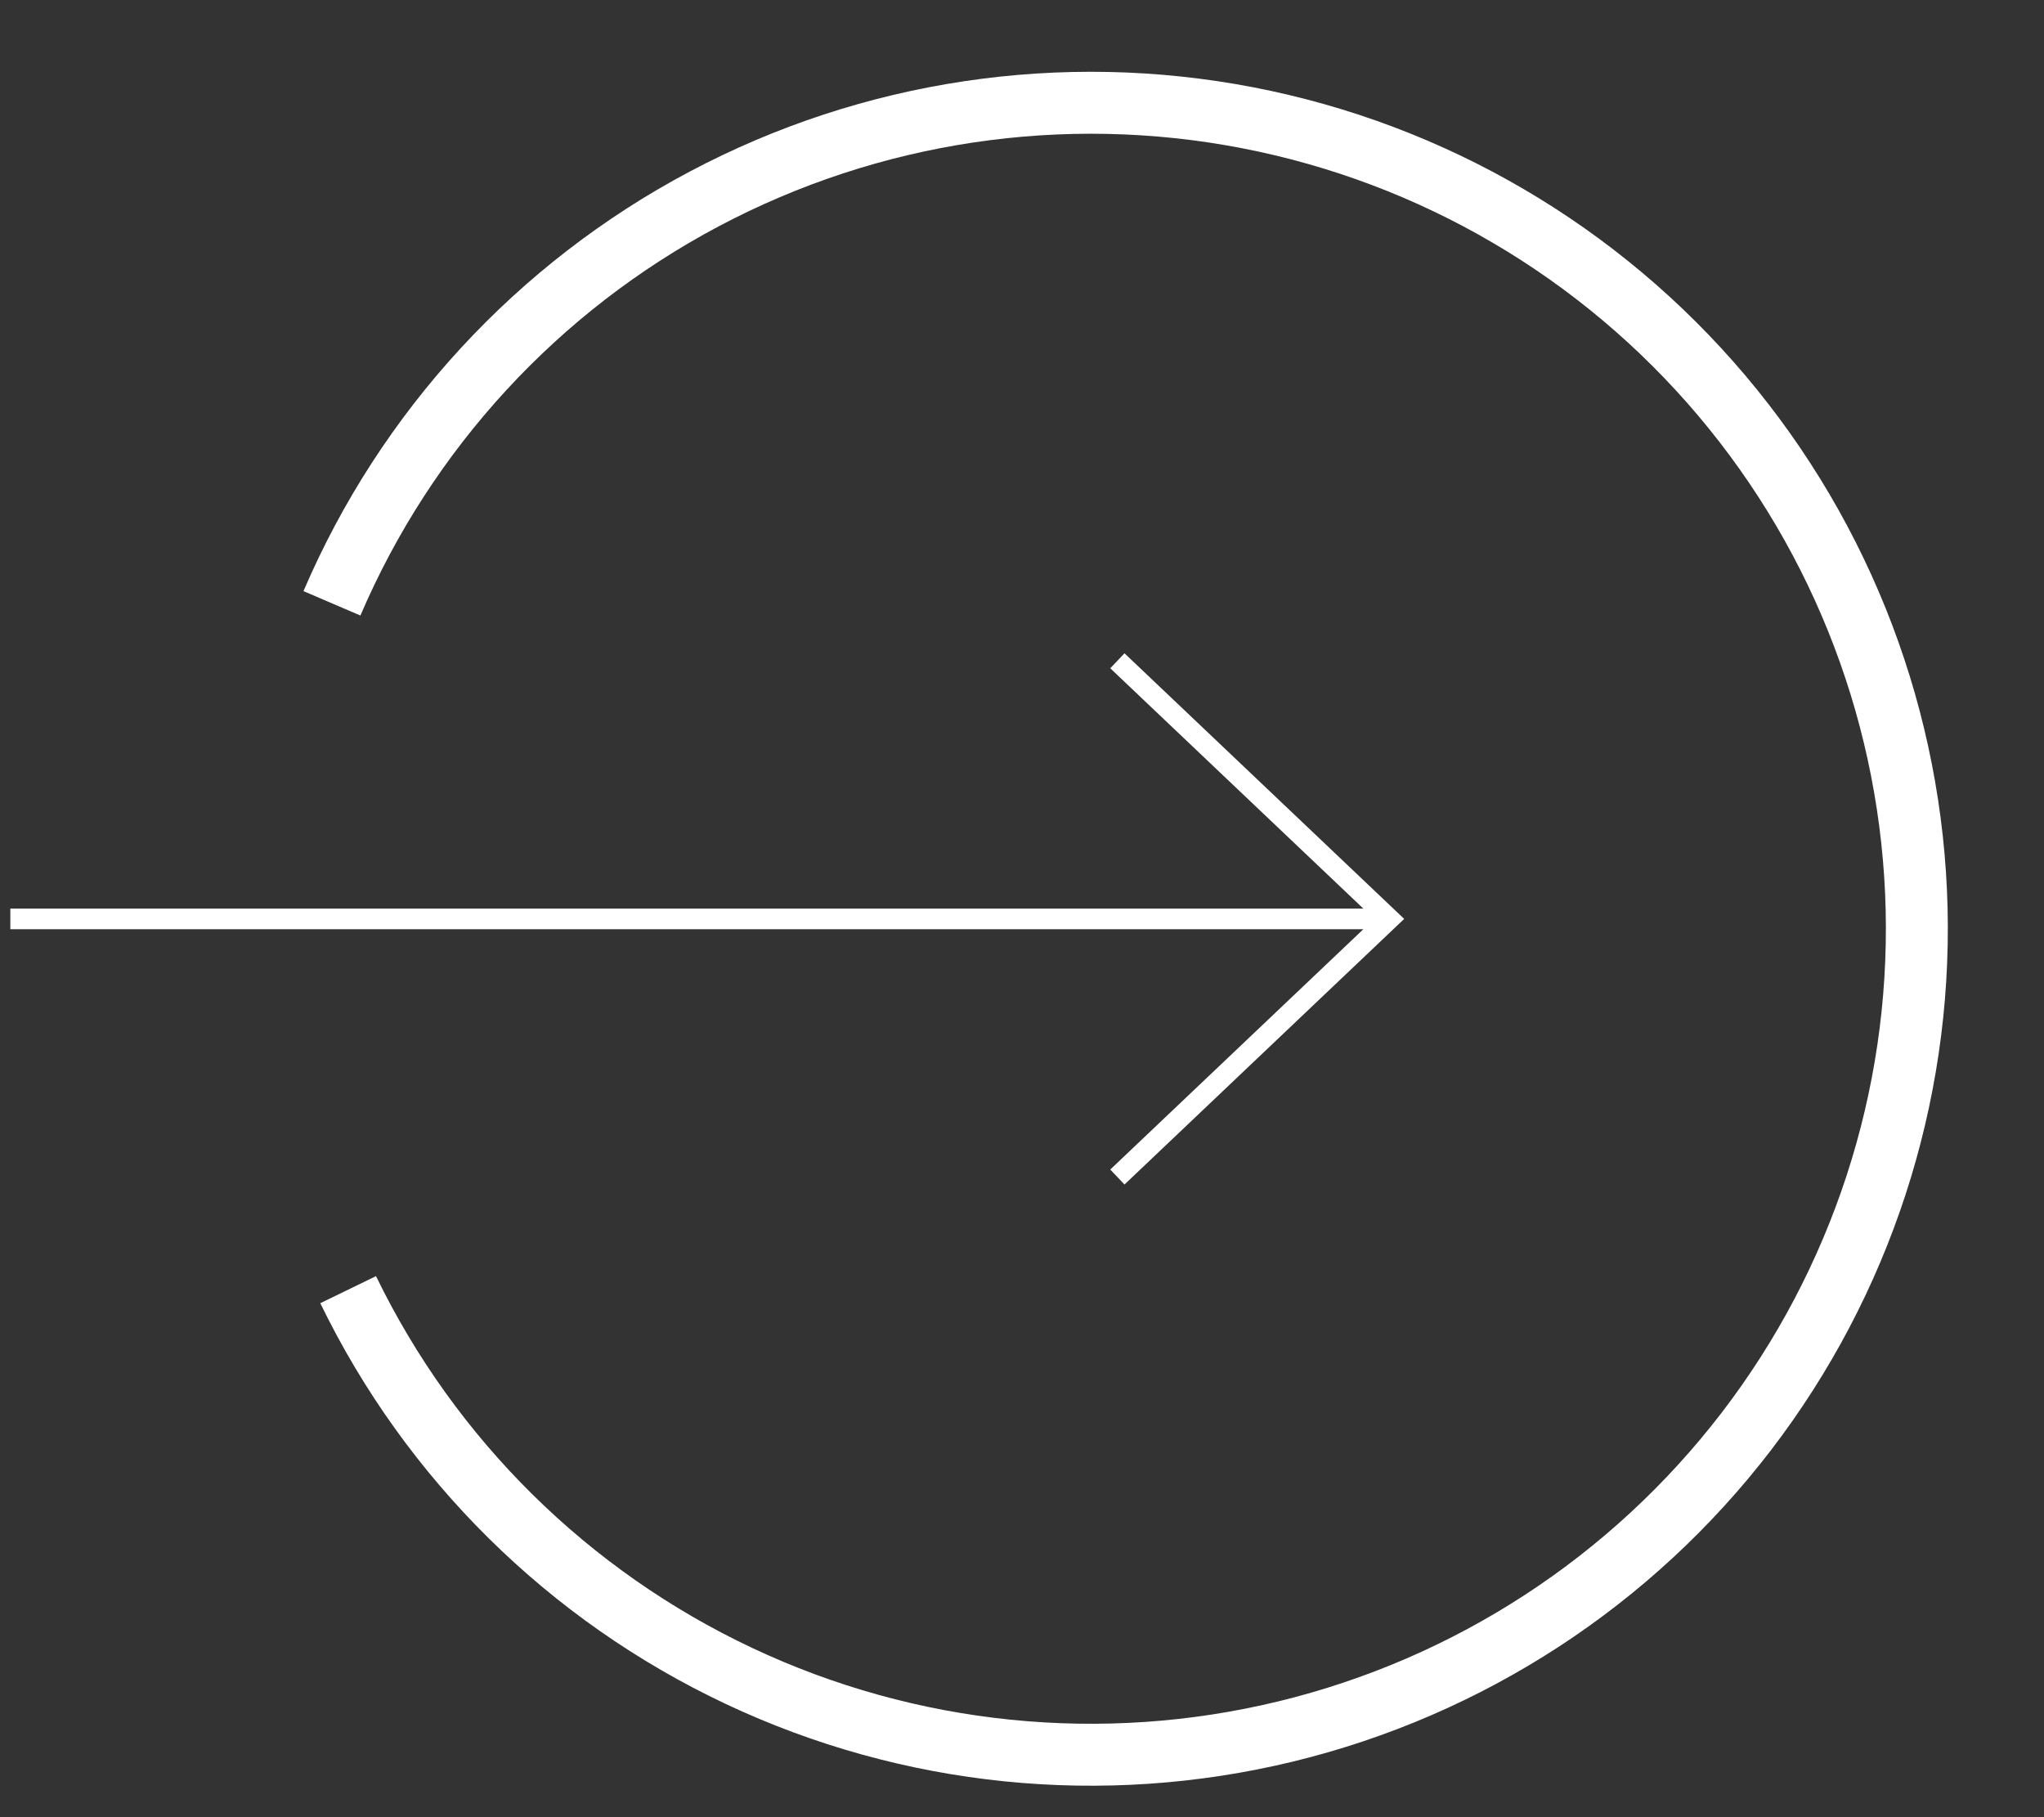 <svg width="99" height="88" viewBox="0 0 99 88" fill="none" xmlns="http://www.w3.org/2000/svg">
<rect x="0" y="0" width="99" height="88" fill="#333333" stroke="none"/>
<path d="M67.285 44.5L67.629 44.137L68.011 44.5L67.629 44.862L67.285 44.5ZM1 45H0.5V44H1V45ZM54.464 31.637L67.629 44.137L66.941 44.862L53.775 32.362L54.464 31.637ZM67.629 44.862L54.464 57.362L53.775 56.637L66.941 44.137L67.629 44.862ZM67.285 45H1V44H67.285V45Z" fill="white"/>
<path d="M16.077 29.217C19.674 20.825 26.035 13.916 34.102 9.638C42.169 5.36 51.457 3.971 60.422 5.701C69.388 7.432 77.492 12.178 83.387 19.15C89.283 26.123 92.615 34.903 92.831 44.032C93.046 53.16 90.132 62.088 84.573 69.331C79.013 76.575 71.142 81.698 62.268 83.85C53.394 86.002 44.051 85.053 35.791 81.16C27.531 77.268 20.852 70.667 16.862 62.454" stroke="white" stroke-width="3"/>
</svg>
